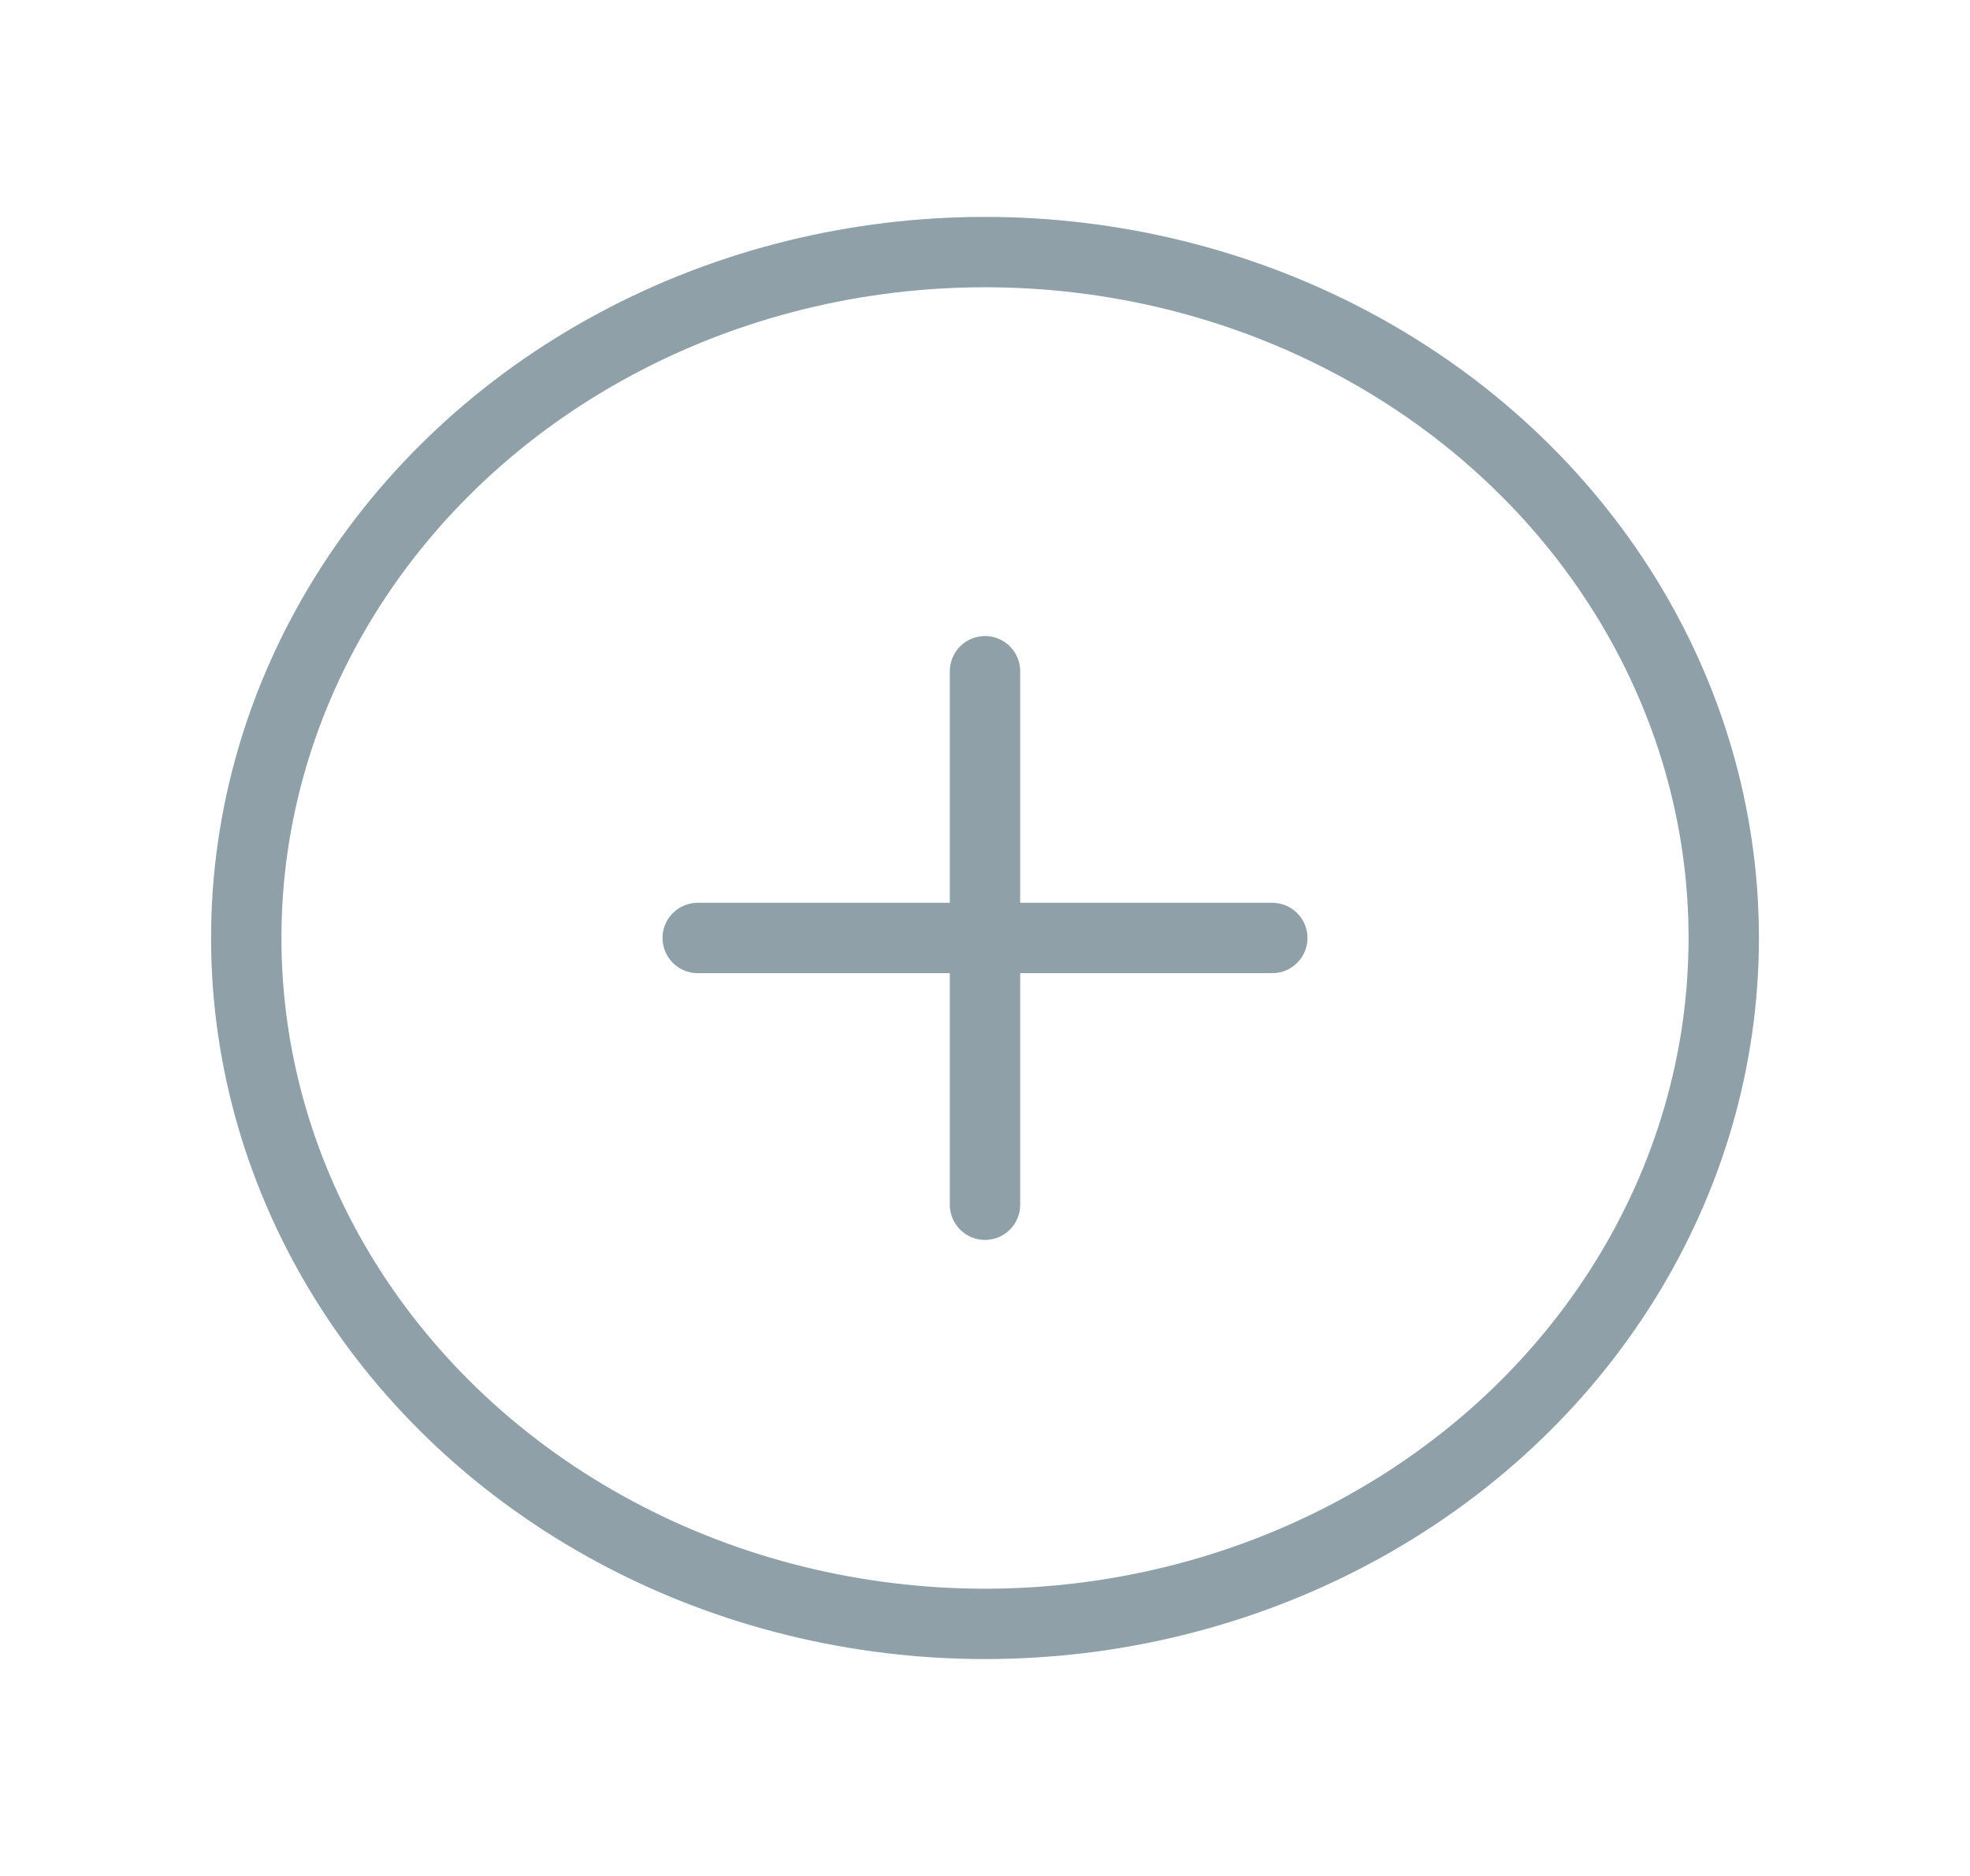 <svg width="42" height="40" viewBox="0 0 42 40" fill="none" xmlns="http://www.w3.org/2000/svg">
<path d="M27.125 20L21 20M21 20L14.875 20M21 20L21 14.312M21 20L21 25.688" stroke="#8FA0A9" stroke-width="1.5" stroke-linecap="round" stroke-linejoin="round"/>
<ellipse cx="21" cy="20" rx="15.75" ry="14.625" stroke="#8FA0A9" stroke-width="1.5" stroke-linecap="round" stroke-linejoin="round"/>
</svg>
